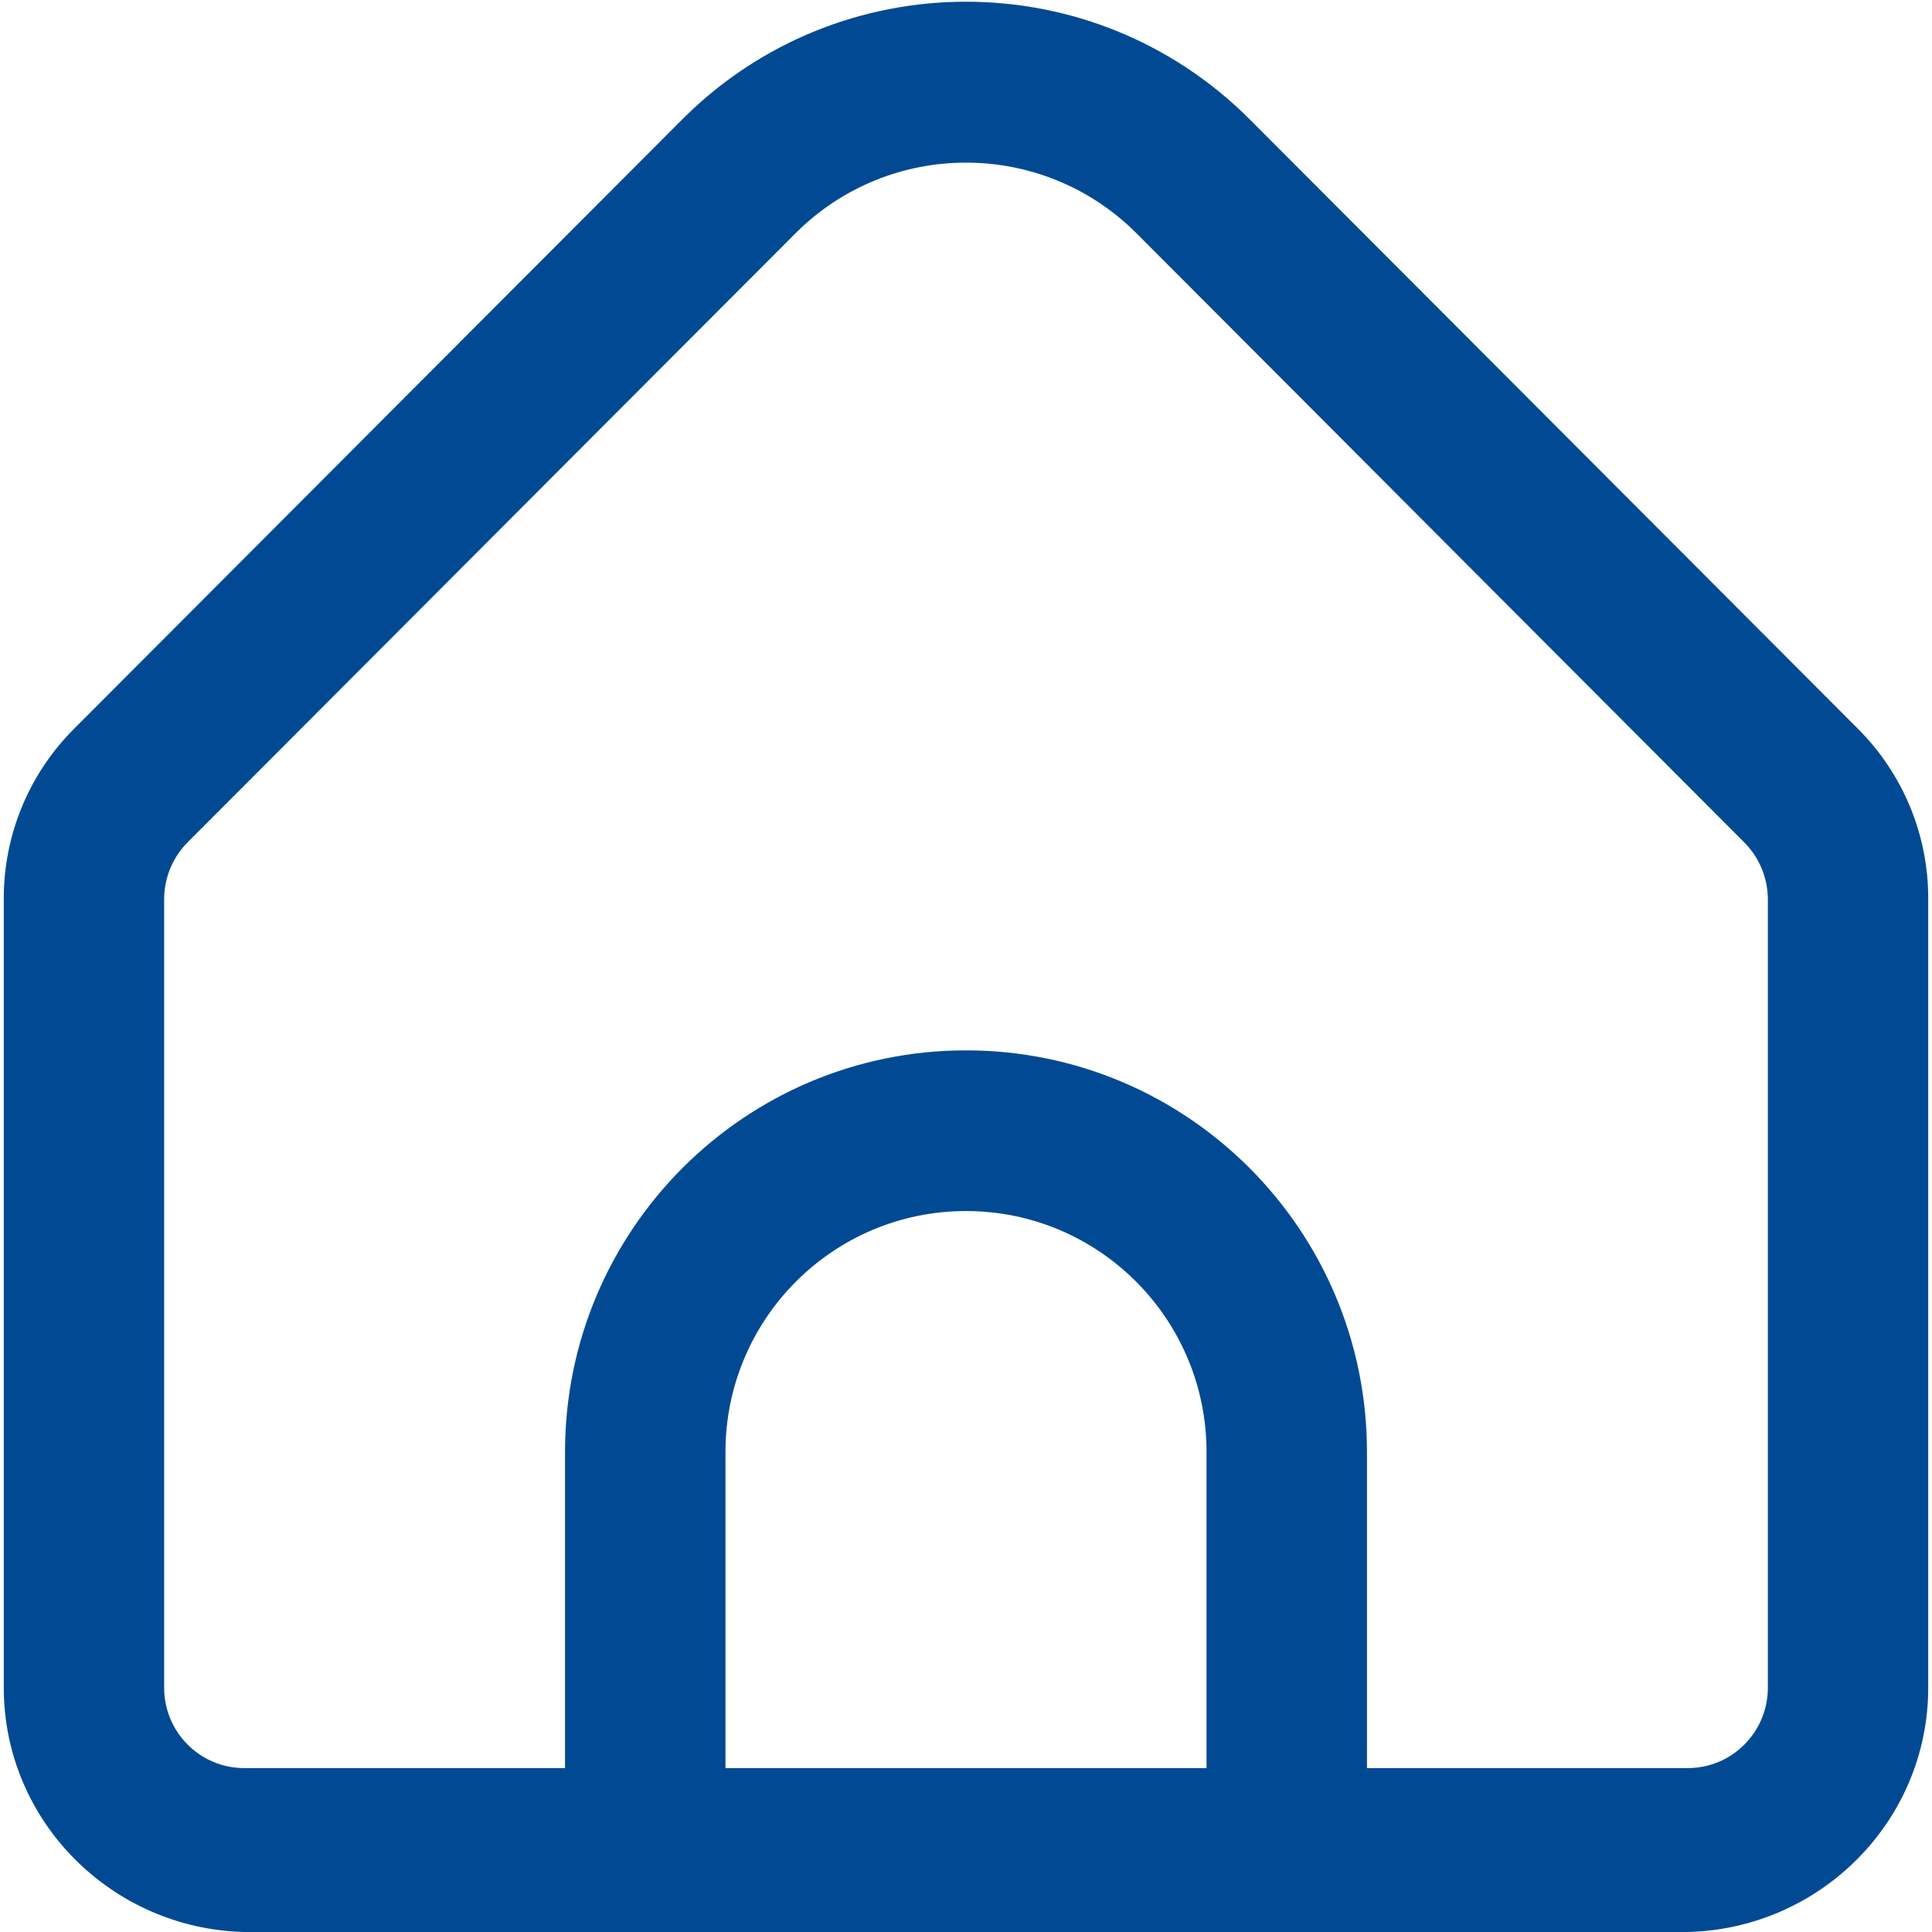 ﻿<?xml version="1.0" encoding="utf-8"?>
<svg version="1.1" xmlns:xlink="http://www.w3.org/1999/xlink" width="24px" height="24px" xmlns="http://www.w3.org/2000/svg">
  <g transform="matrix(1 0 0 1 -24 -12 )">
    <path d="M 23.953 11.168  C 23.956 10.374  23.64 9.611  23.078 9.051  L 15.522 1.48  C 13.575 -0.465  10.425 -0.465  8.478 1.48  L 0.922 9.051  C 0.36 9.611  0.044 10.374  0.047 11.168  L 0.047 20.966  C 0.047 22.62  1.385 23.96  3.035 24  L 20.965 24  C 22.615 23.96  23.953 22.62  23.953 20.966  L 23.953 11.168  Z M 14.988 18.038  L 14.988 21.964  L 9.012 21.964  L 9.012 18.038  C 9.012 16.384  10.35 15.044  12 15.044  C 13.65 15.044  14.988 16.384  14.988 18.038  Z M 21.961 11.168  L 21.961 20.966  C 21.961 21.517  21.515 21.964  20.965 21.964  L 16.981 21.964  L 16.981 18.038  C 16.981 15.282  14.751 13.048  12 13.048  C 9.249 13.048  7.019 15.282  7.019 18.038  L 7.019 21.964  L 3.035 21.964  C 2.485 21.964  2.039 21.517  2.039 20.966  L 2.039 11.168  C 2.04 10.904  2.145 10.65  2.331 10.463  L 9.886 2.894  C 11.055 1.729  12.945 1.729  14.114 2.894  L 21.669 10.466  C 21.855 10.652  21.959 10.905  21.961 11.168  Z " fill-rule="nonzero" fill="#014a93" stroke="none" transform="matrix(1 0 0 1 24 12 )" />
  </g>
</svg>